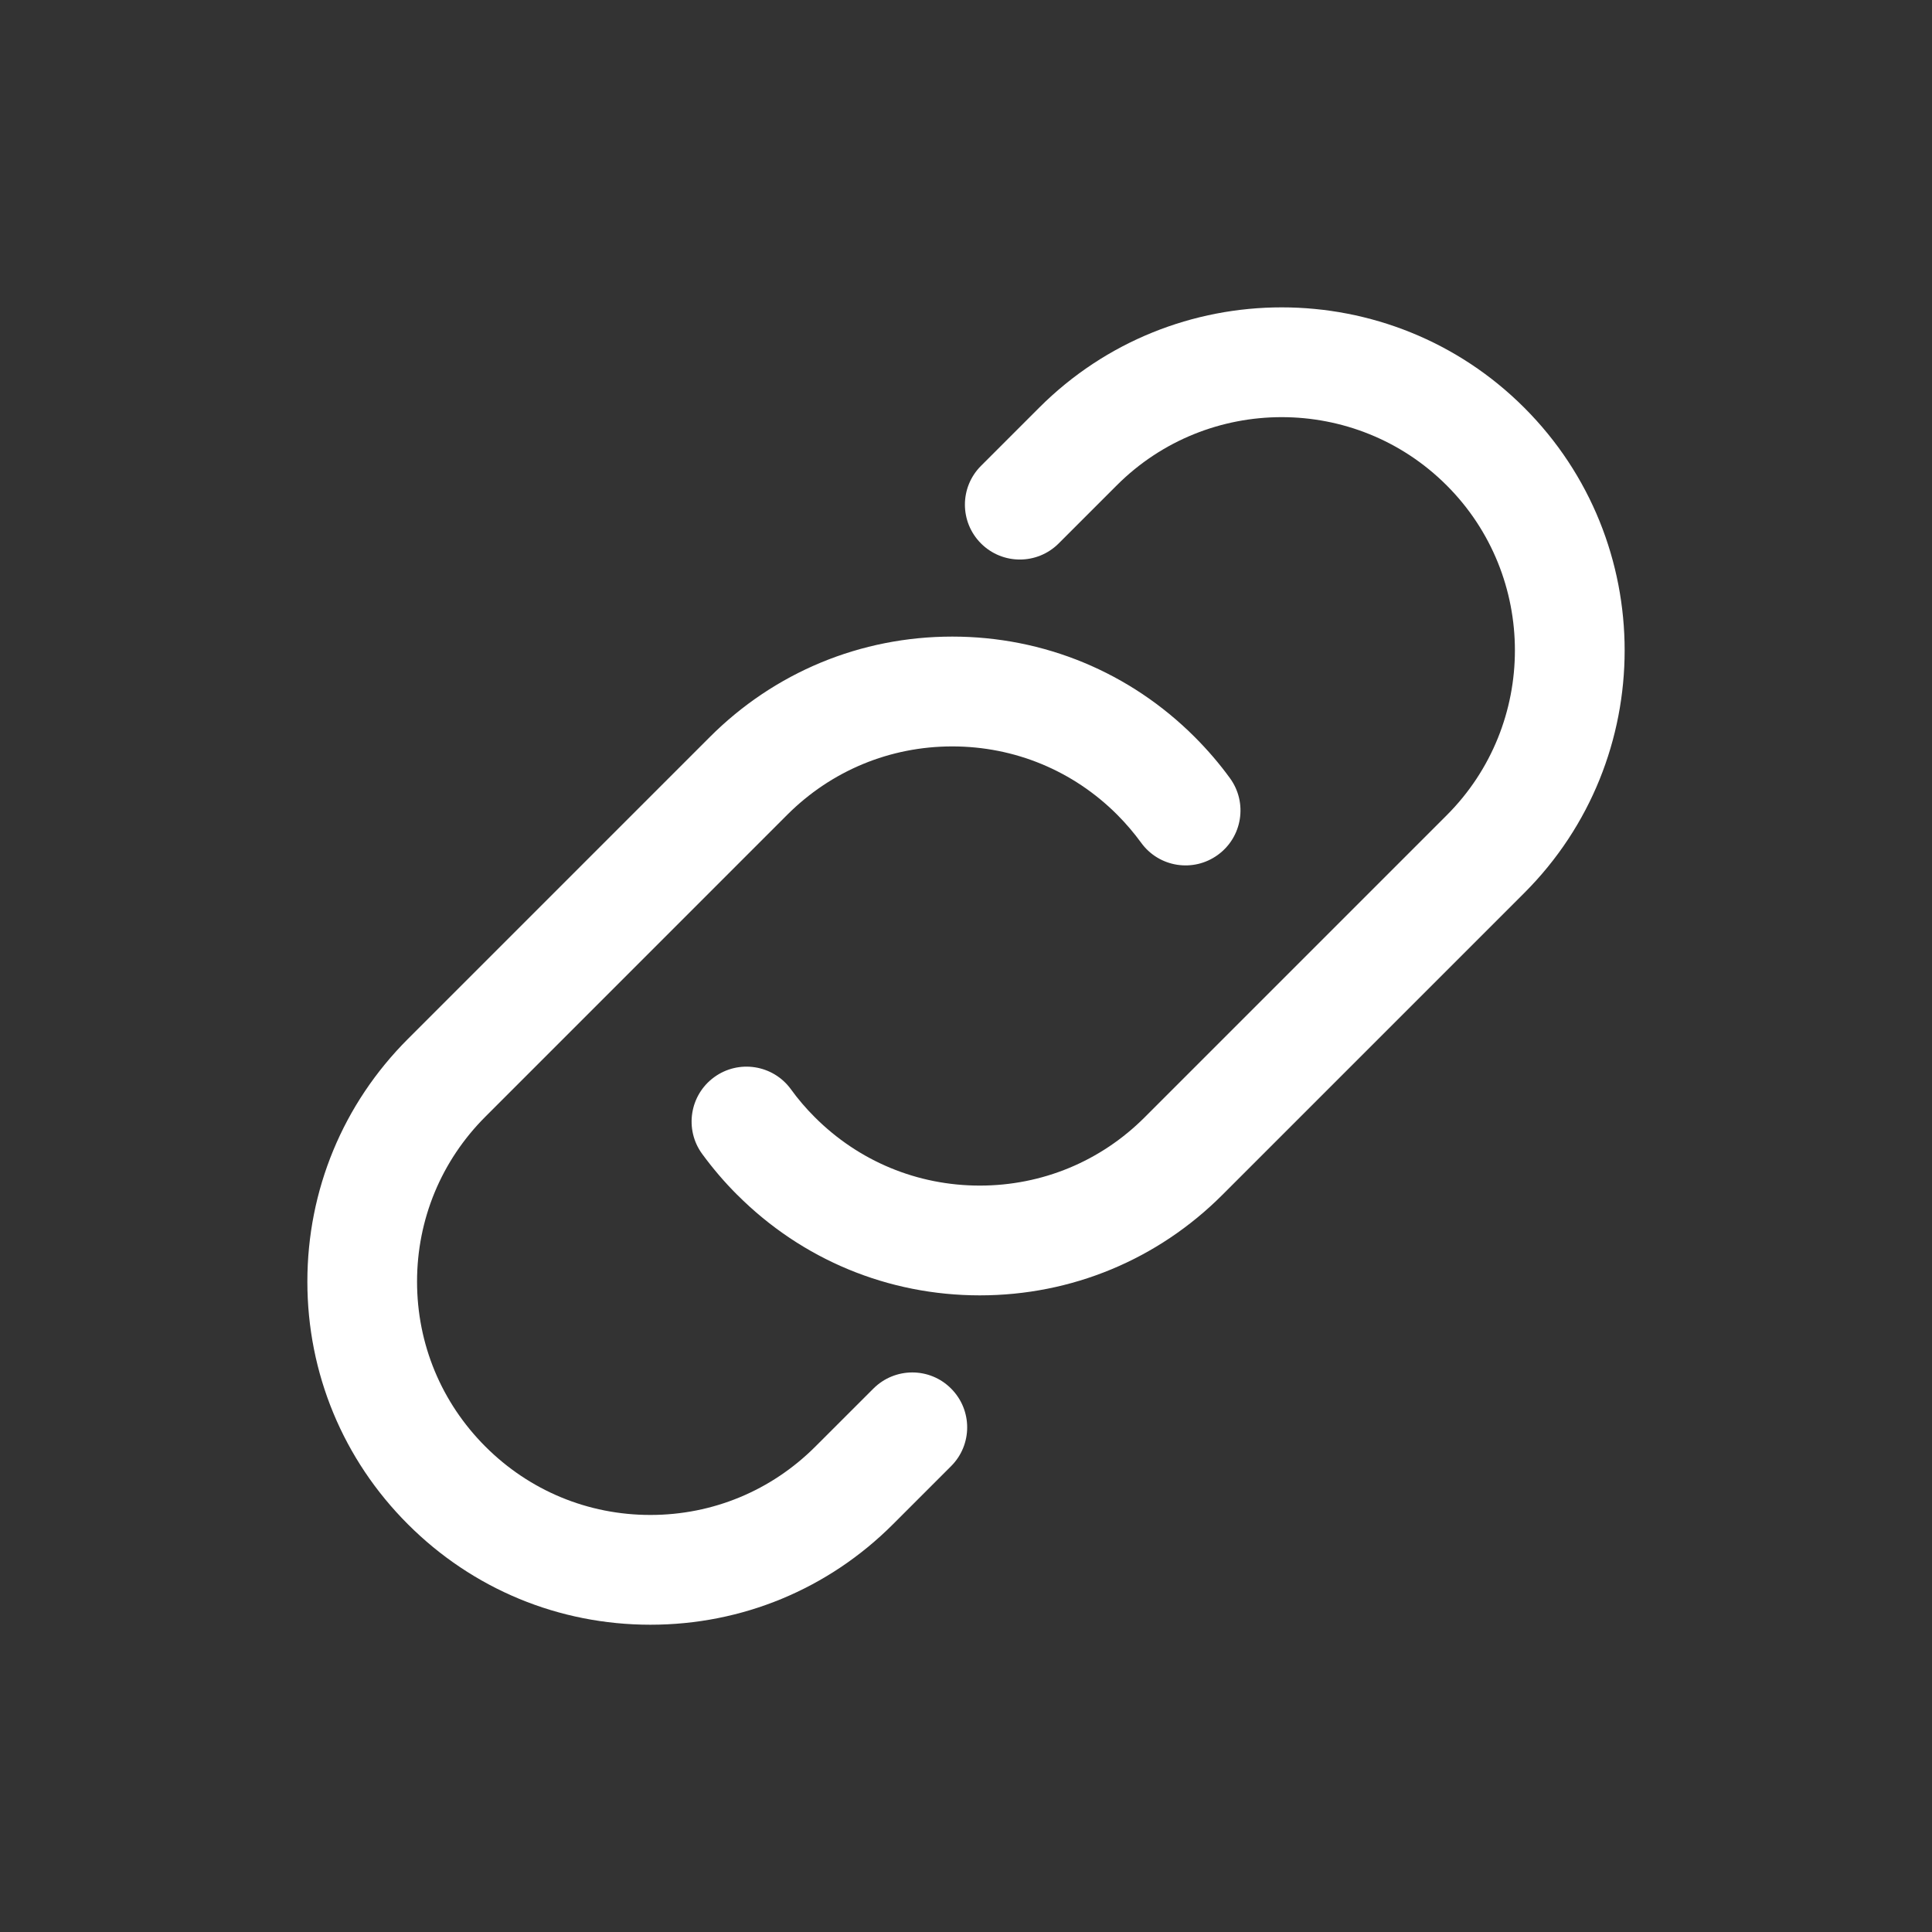 <svg width="44" height="44" viewBox="0 0 44 44" fill="none" xmlns="http://www.w3.org/2000/svg">
<rect x="0" y="0" width="44" height="44" fill="#333333" stroke="none"/>
<g clip-path="url(#clip0_2261_142177)">
<path d="M16.791 27.213C16.503 26.926 16.234 26.611 15.99 26.278C15.584 25.721 15.707 24.938 16.265 24.532C16.822 24.126 17.604 24.248 18.011 24.805C18.172 25.028 18.354 25.242 18.557 25.444C19.561 26.448 20.895 27.001 22.314 27.001C23.734 27.001 25.069 26.448 26.071 25.444L32.947 18.568C35.019 16.497 35.019 13.125 32.947 11.054C30.875 8.983 27.504 8.982 25.433 11.054L24.11 12.377C23.621 12.865 22.831 12.865 22.342 12.377C21.853 11.888 21.853 11.098 22.342 10.609L23.665 9.286C26.711 6.238 31.668 6.238 34.715 9.286C37.762 12.333 37.762 17.29 34.715 20.336L27.839 27.212C26.364 28.688 24.401 29.501 22.315 29.501C20.229 29.501 18.266 28.688 16.792 27.213H16.791ZM14.813 37.002C16.901 37.002 18.863 36.189 20.338 34.713L21.66 33.391C22.149 32.903 22.149 32.112 21.66 31.623C21.173 31.134 20.382 31.135 19.892 31.623L18.569 32.945C17.565 33.949 16.231 34.502 14.812 34.502C13.392 34.502 12.059 33.949 11.055 32.945C10.051 31.941 9.498 30.608 9.498 29.188C9.498 27.769 10.051 26.434 11.055 25.431L17.93 18.555C18.934 17.552 20.268 16.999 21.687 16.999C23.107 16.999 24.442 17.552 25.444 18.555C25.644 18.756 25.827 18.97 25.989 19.193C26.394 19.752 27.176 19.877 27.736 19.469C28.295 19.063 28.418 18.281 28.012 17.723C27.774 17.395 27.505 17.082 27.213 16.789C25.737 15.311 23.774 14.498 21.687 14.498C19.601 14.498 17.638 15.311 16.163 16.788L9.288 23.663C7.813 25.139 7 27.102 7 29.188C7 31.274 7.813 33.238 9.289 34.713C10.764 36.189 12.726 37.002 14.813 37.002V37.002Z" fill="white"/>
</g>
<defs>
<clipPath id="clip0_2261_142177">
<rect width="30" height="30.002" fill="white" transform="translate(7 7)"/>
</clipPath>
</defs>
</svg>
